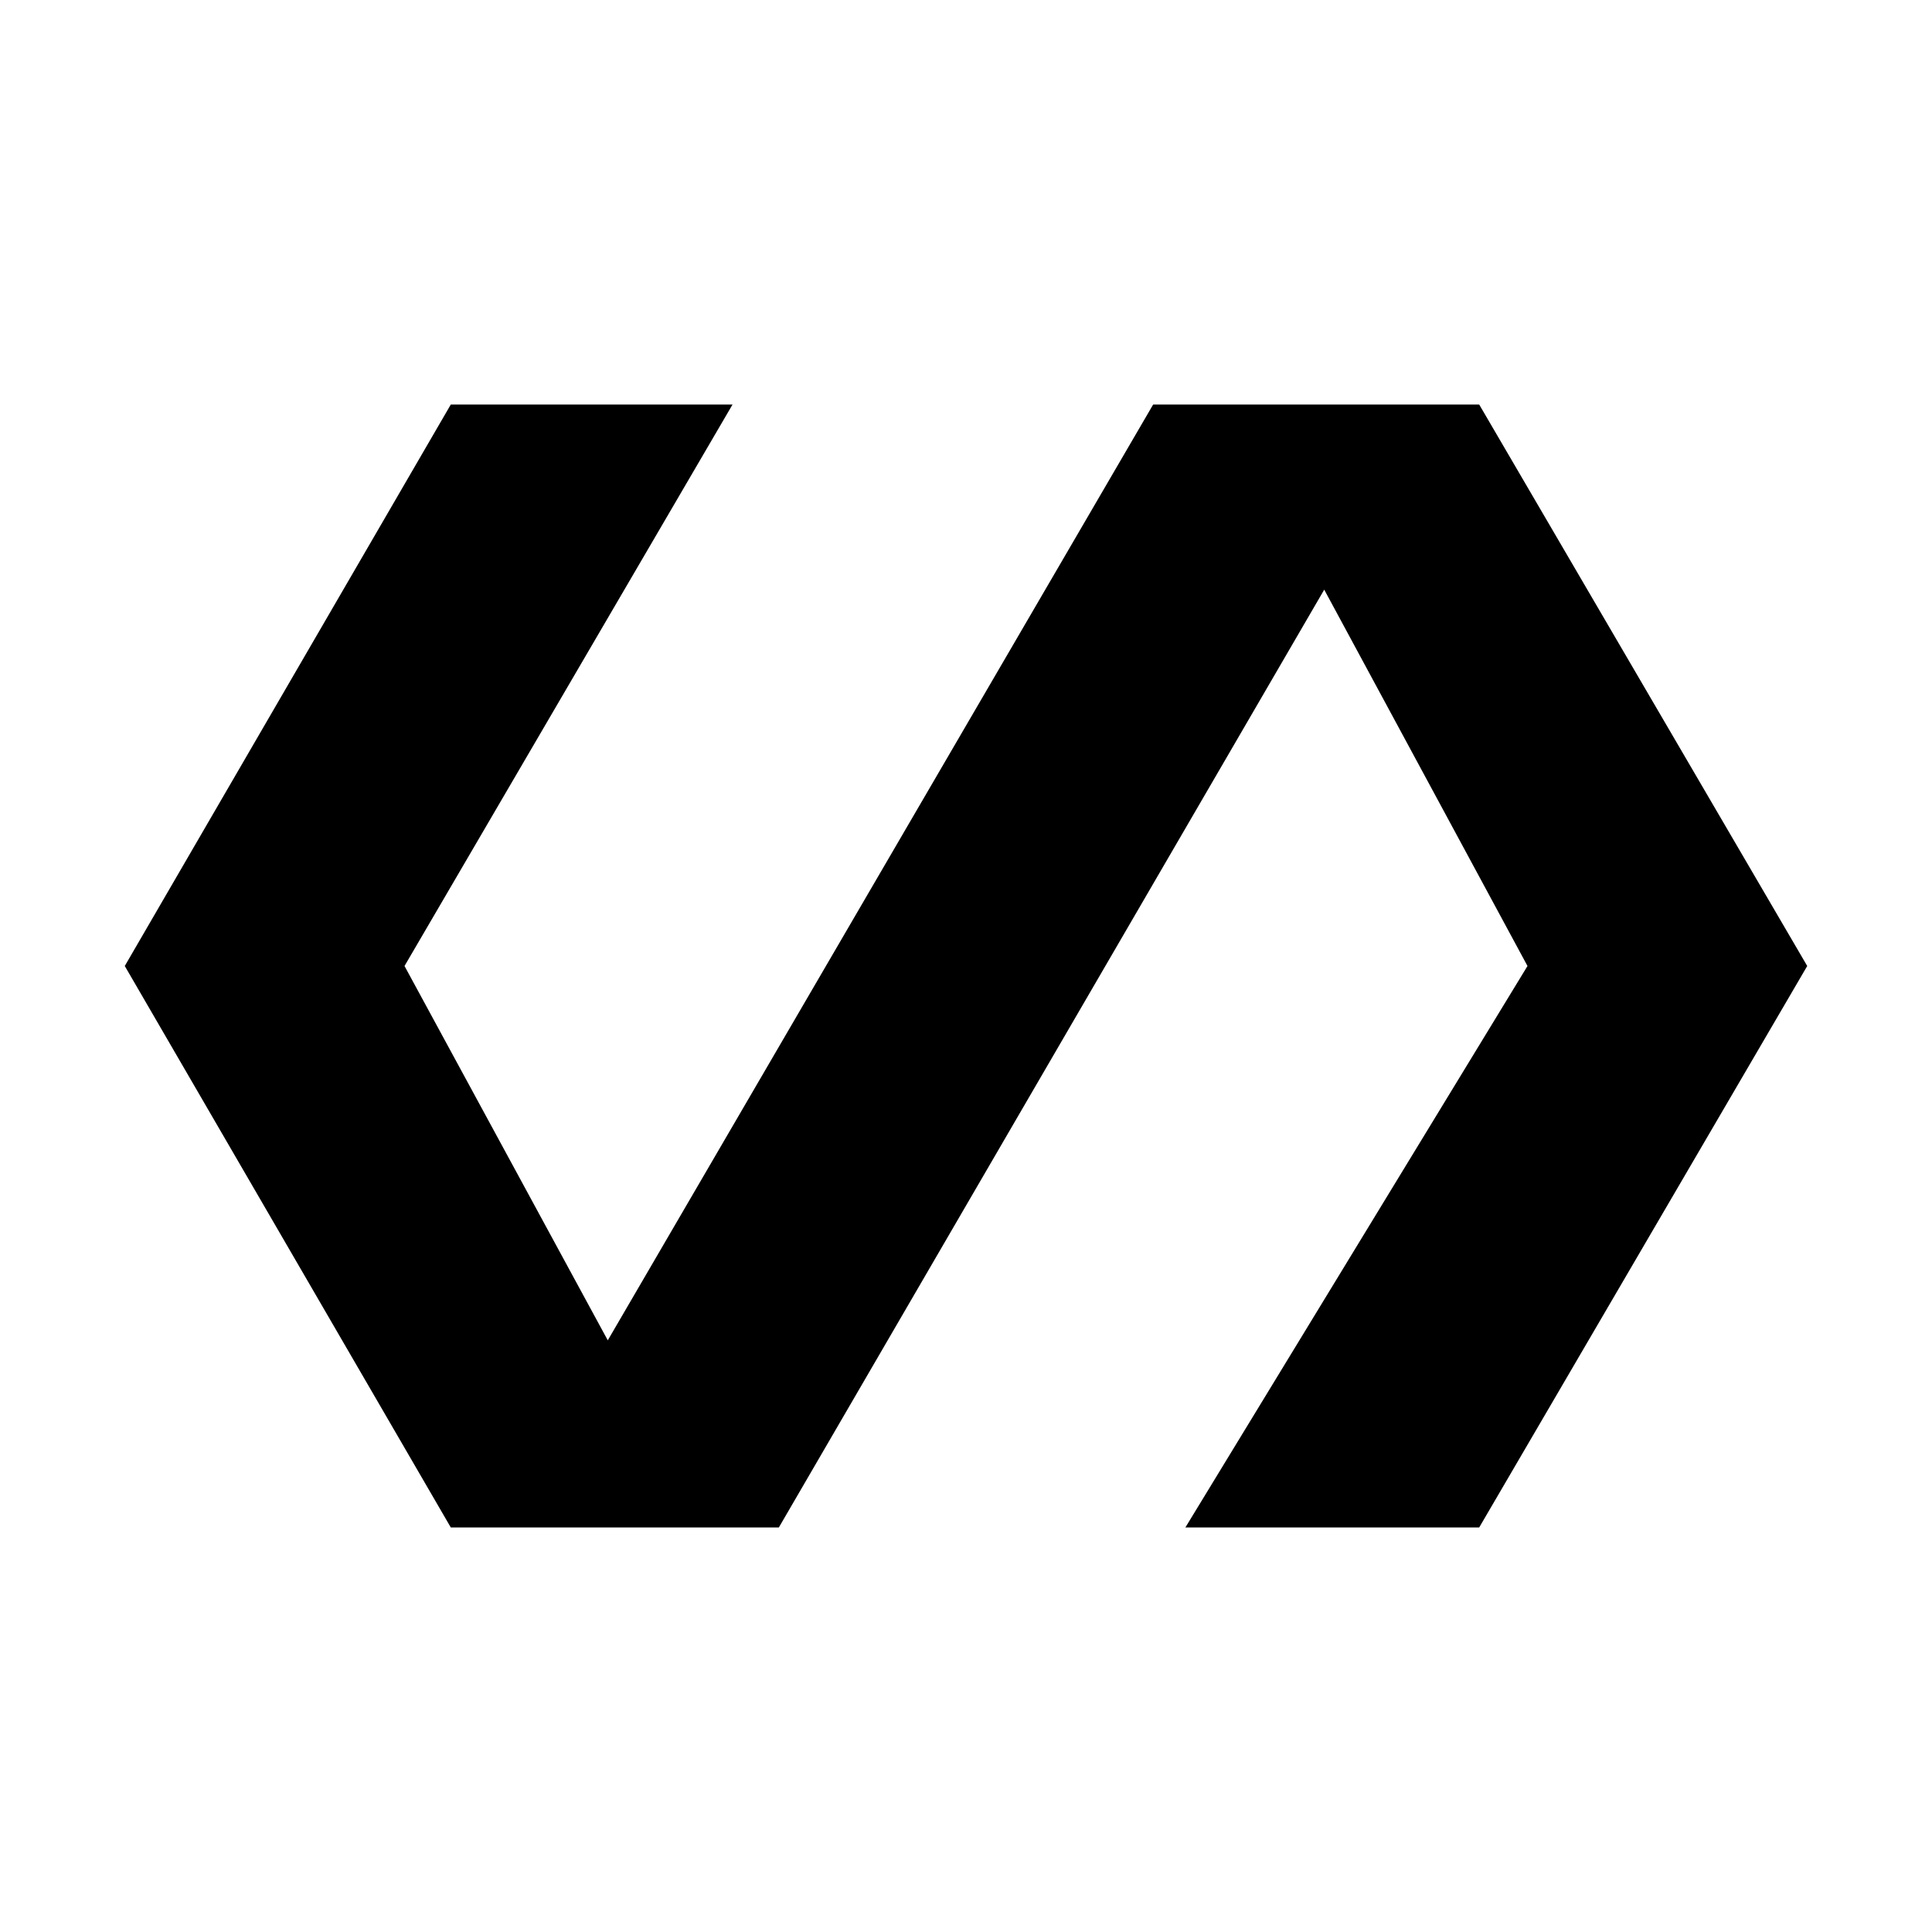 <svg xmlns="http://www.w3.org/2000/svg" height="20" viewBox="0 -960 960 960" width="20"><path d="M224-201 62-480l162-279h140L201-480l101 186 271-465h162l163 279-163 279H589l170-279-101-187-271 466H224Z"/></svg>